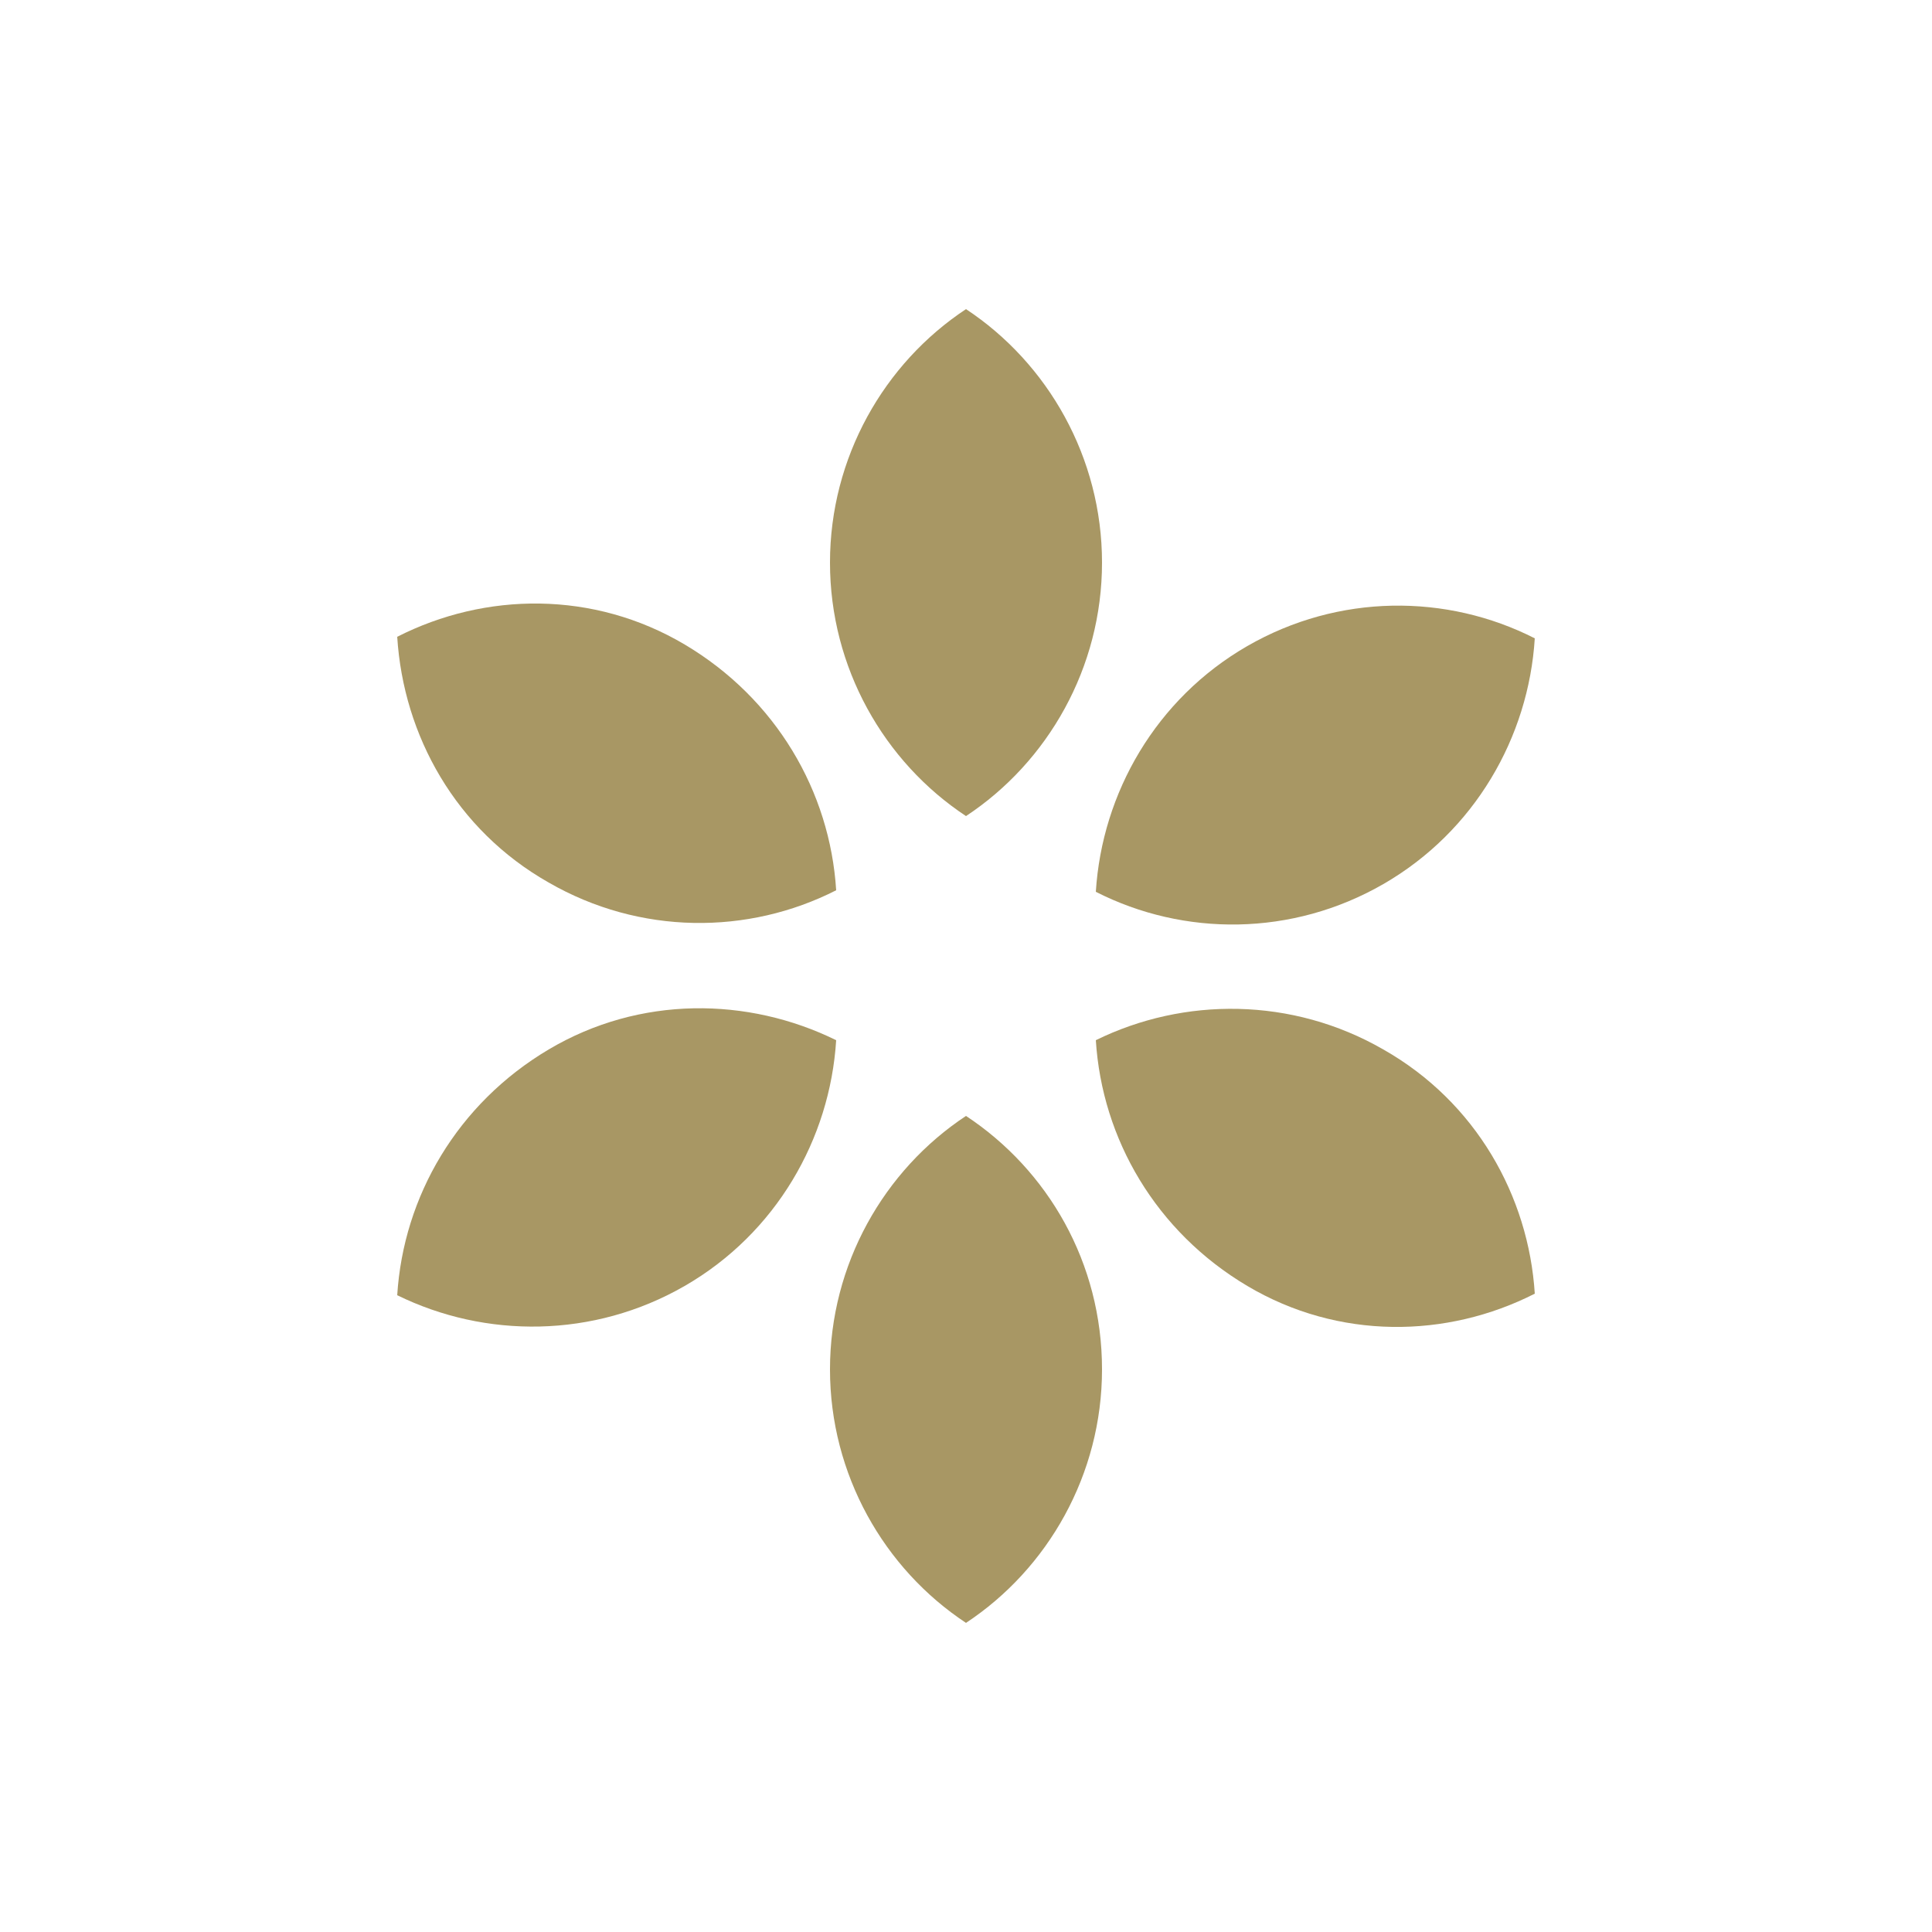 <?xml version="1.0" encoding="utf-8"?><svg xml:space="preserve" viewBox="0 0 100 100" y="0" x="0" xmlns="http://www.w3.org/2000/svg" id="Layer_1" version="1.1" width="128px" height="128px" xmlns:xlink="http://www.w3.org/1999/xlink" style="width:100%;height:100%;background-size:initial;background-repeat-y:initial;background-repeat-x:initial;background-position-y:initial;background-position-x:initial;background-origin:initial;background-image:initial;background-color:rgb(255, 255, 255,0);background-clip:initial;background-attachment:initial;animation-play-state:paused" ><g class="ldl-scale" style="transform-origin:50% 50%;transform:rotate(0deg) scale(0.8, 0.8);animation-play-state:paused" ><path fill="#e15c64" d="M50 7.5c5.3 3.5 8.8 9.6 8.8 16.4S55.3 36.8 50 40.3c-5.3-3.5-8.8-9.6-8.8-16.4S44.7 11 50 7.5z" style="fill:rgb(168, 151, 100);animation-play-state:paused" ></path>
<path fill="#f47e5f" d="M23 44.6c5.9 3.4 12.9 3.4 18.6.5-.4-6.4-3.9-12.4-9.8-15.9s-12.9-3.4-18.6-.5c.4 6.4 3.8 12.5 9.8 15.9z" style="fill:rgb(168, 151, 100);animation-play-state:paused" ></path>
<path fill="#f7b26a" d="M31.8 70.7c5.9-3.4 9.4-9.5 9.8-15.9-5.7-2.8-12.7-2.9-18.6.6s-9.4 9.5-9.8 15.9c5.7 2.8 12.7 2.8 18.6-.6z" style="fill:rgb(168, 151, 100);animation-play-state:paused" ></path>
<path fill="#e15c64" d="M58.8 76.1c0-6.9-3.5-12.9-8.8-16.4-5.3 3.5-8.8 9.6-8.8 16.4S44.7 89 50 92.5c5.3-3.5 8.8-9.6 8.8-16.4z" style="fill:rgb(168, 151, 100);animation-play-state:paused" ></path>
<path fill="#f47e5f" d="M77 55.4c-5.9-3.4-12.9-3.4-18.6-.6.4 6.4 3.9 12.4 9.8 15.9s12.9 3.4 18.6.5c-.4-6.3-3.8-12.4-9.8-15.8z" style="fill:rgb(168, 151, 100);animation-play-state:paused" ></path>
<path fill="#f7b26a" d="M68.2 29.3c-5.9 3.4-9.4 9.5-9.8 15.9 5.7 2.9 12.7 2.9 18.6-.5s9.4-9.5 9.8-15.9c-5.7-2.9-12.7-2.9-18.6.5z" style="fill:rgb(168, 151, 100);animation-play-state:paused" ></path>
</g><!-- generated by https://loading.io/ --></svg>